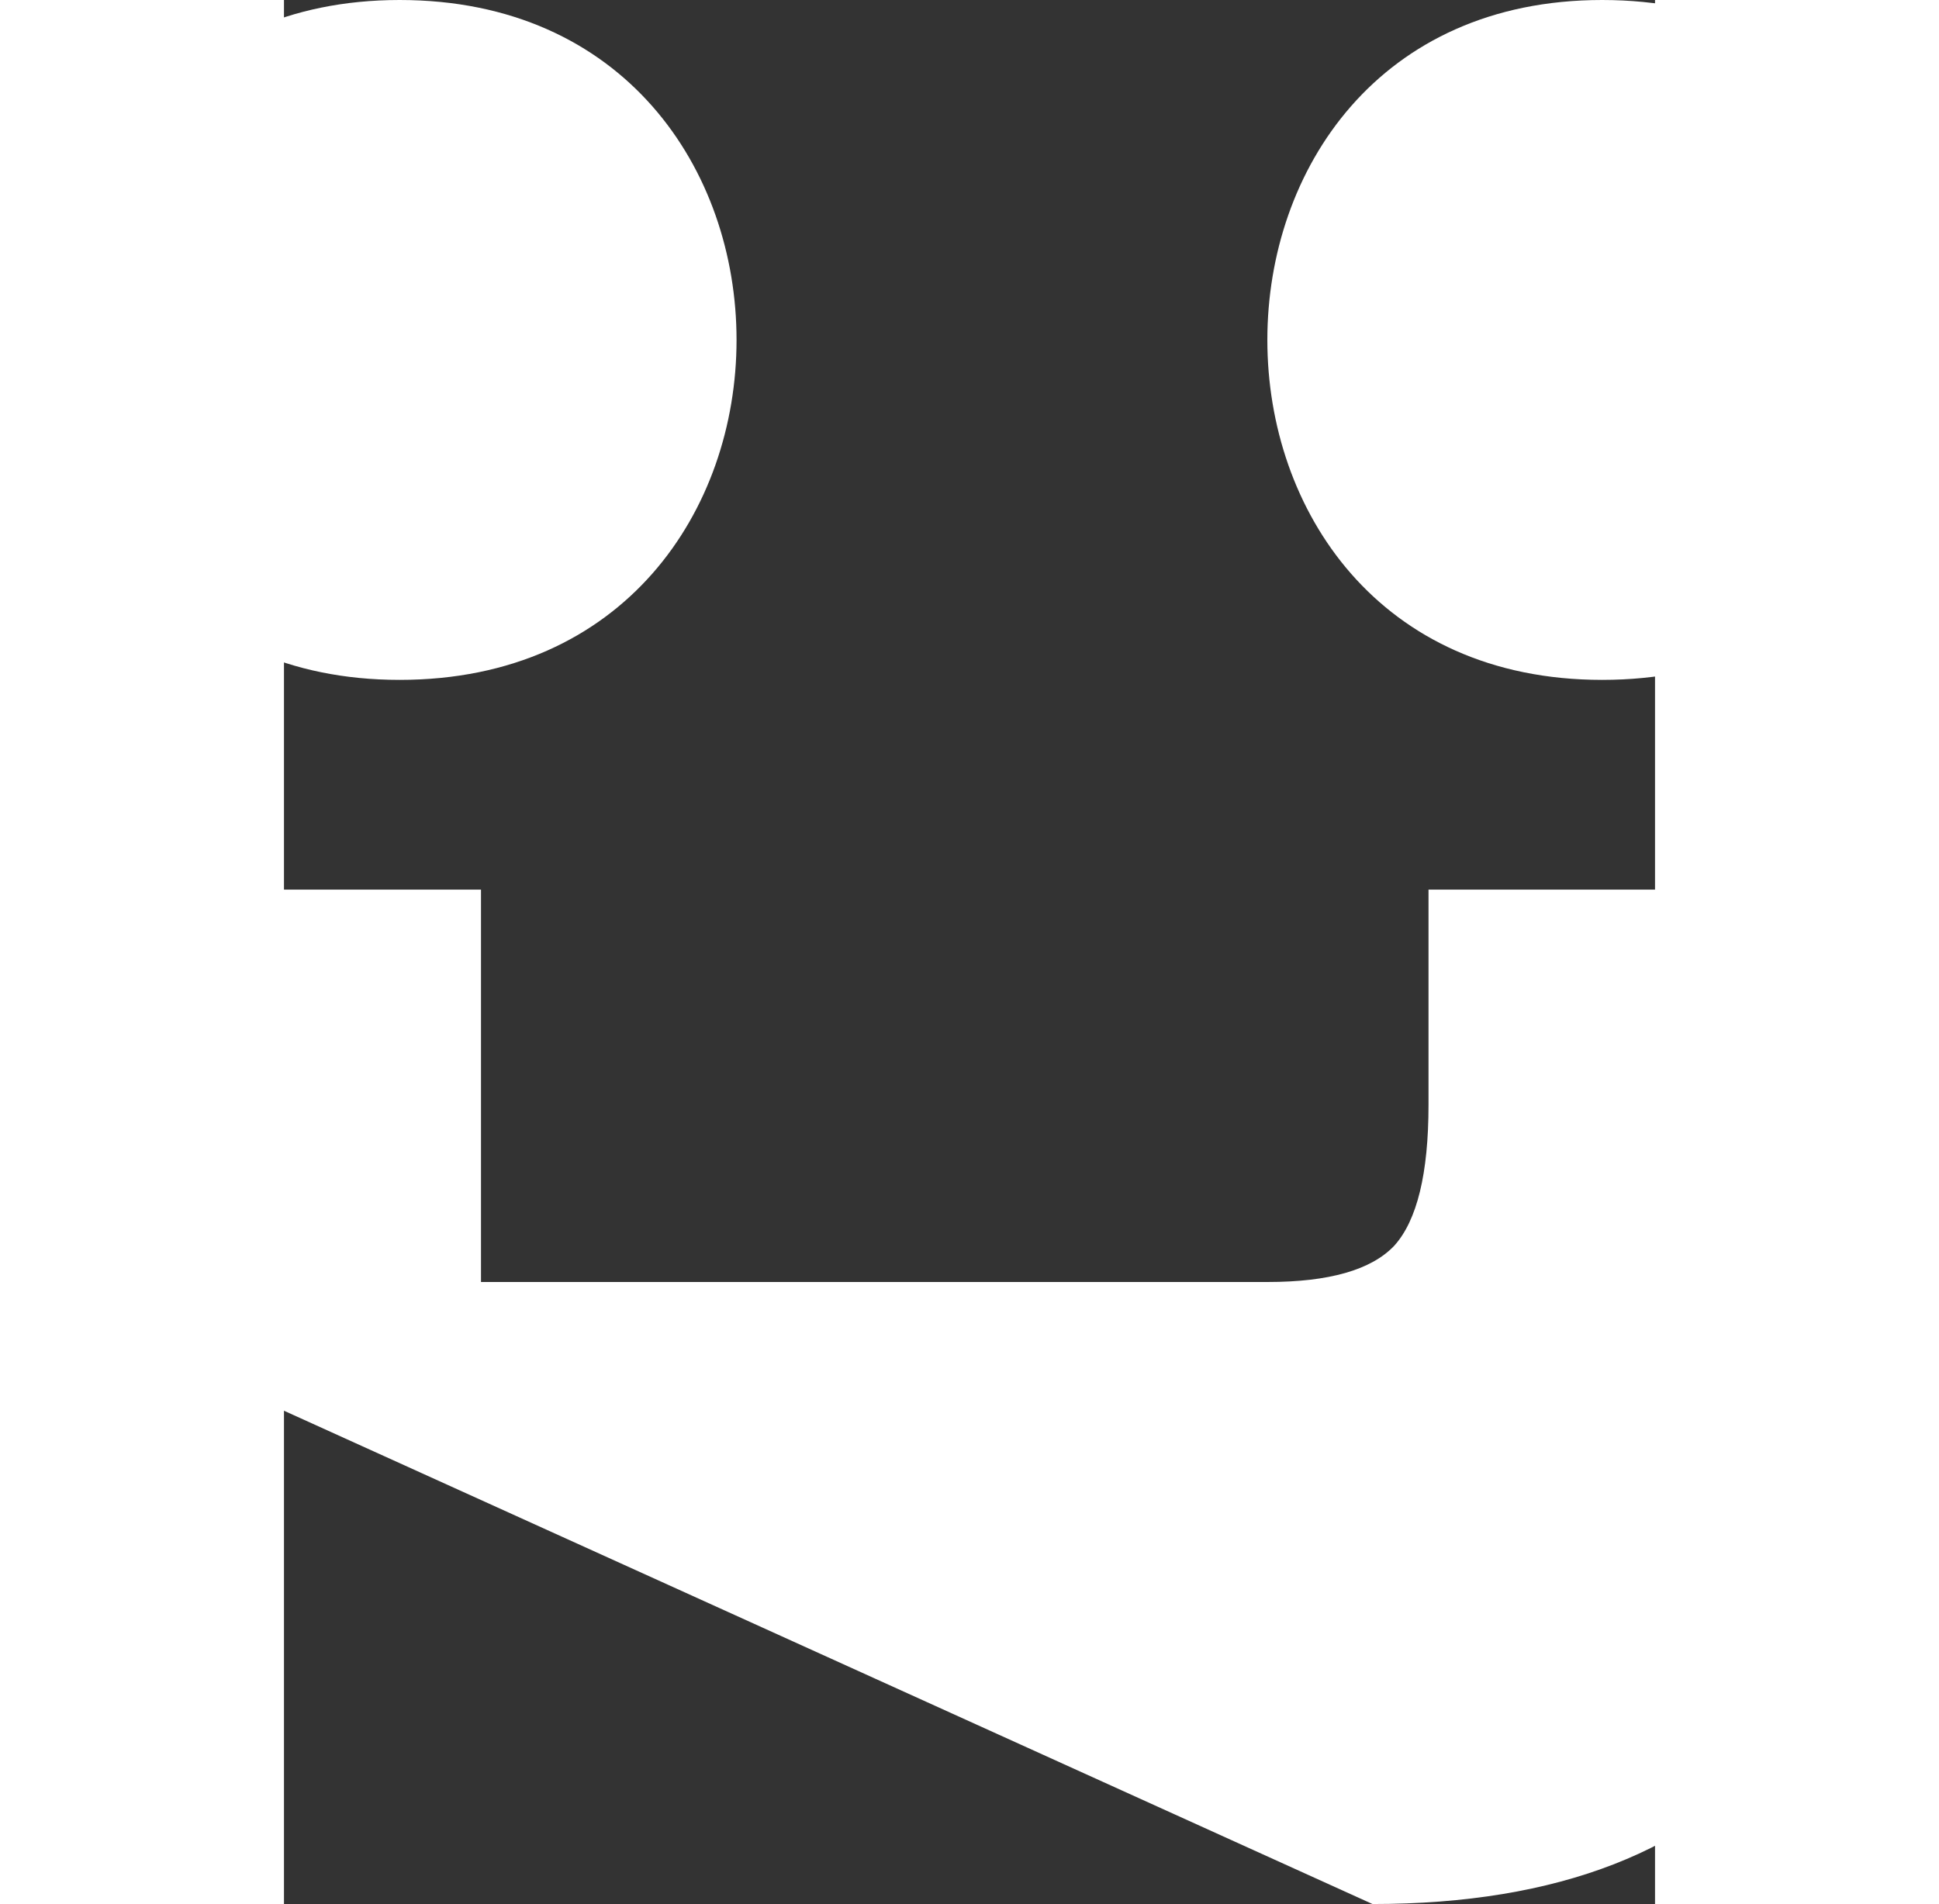 <svg width="6.283" height="6.17" version="1.1" viewBox="0 0 41.233 57.265" xmlns="http://www.w3.org/2000/svg">
 <rect x="0" y="0" width="41.233" height="57.265" fill="#333333" stroke="none"/>
 <path d="m-8.541 26.756h14.466v11.801h23.656c1.849 0 3.118-.363 3.807-1.088.689-.761 1.033-2.175 1.033-4.242v-6.471h14.466v10.55c0 6.925-1.287 11.982-3.861 15.173-2.61 3.19-6.707 4.786-12.29 4.786l-41.276-18.707zm48.183-6.308c-13.424 0-13.424-20.448 0-20.448 13.51 0 13.51 20.448 0 20.448zm-36.164 0c-13.424 0-13.424-20.448 0-20.448 13.51 0 13.51 20.448 0 20.448z" fill="#fff" aria-label="t:"/>
</svg>
